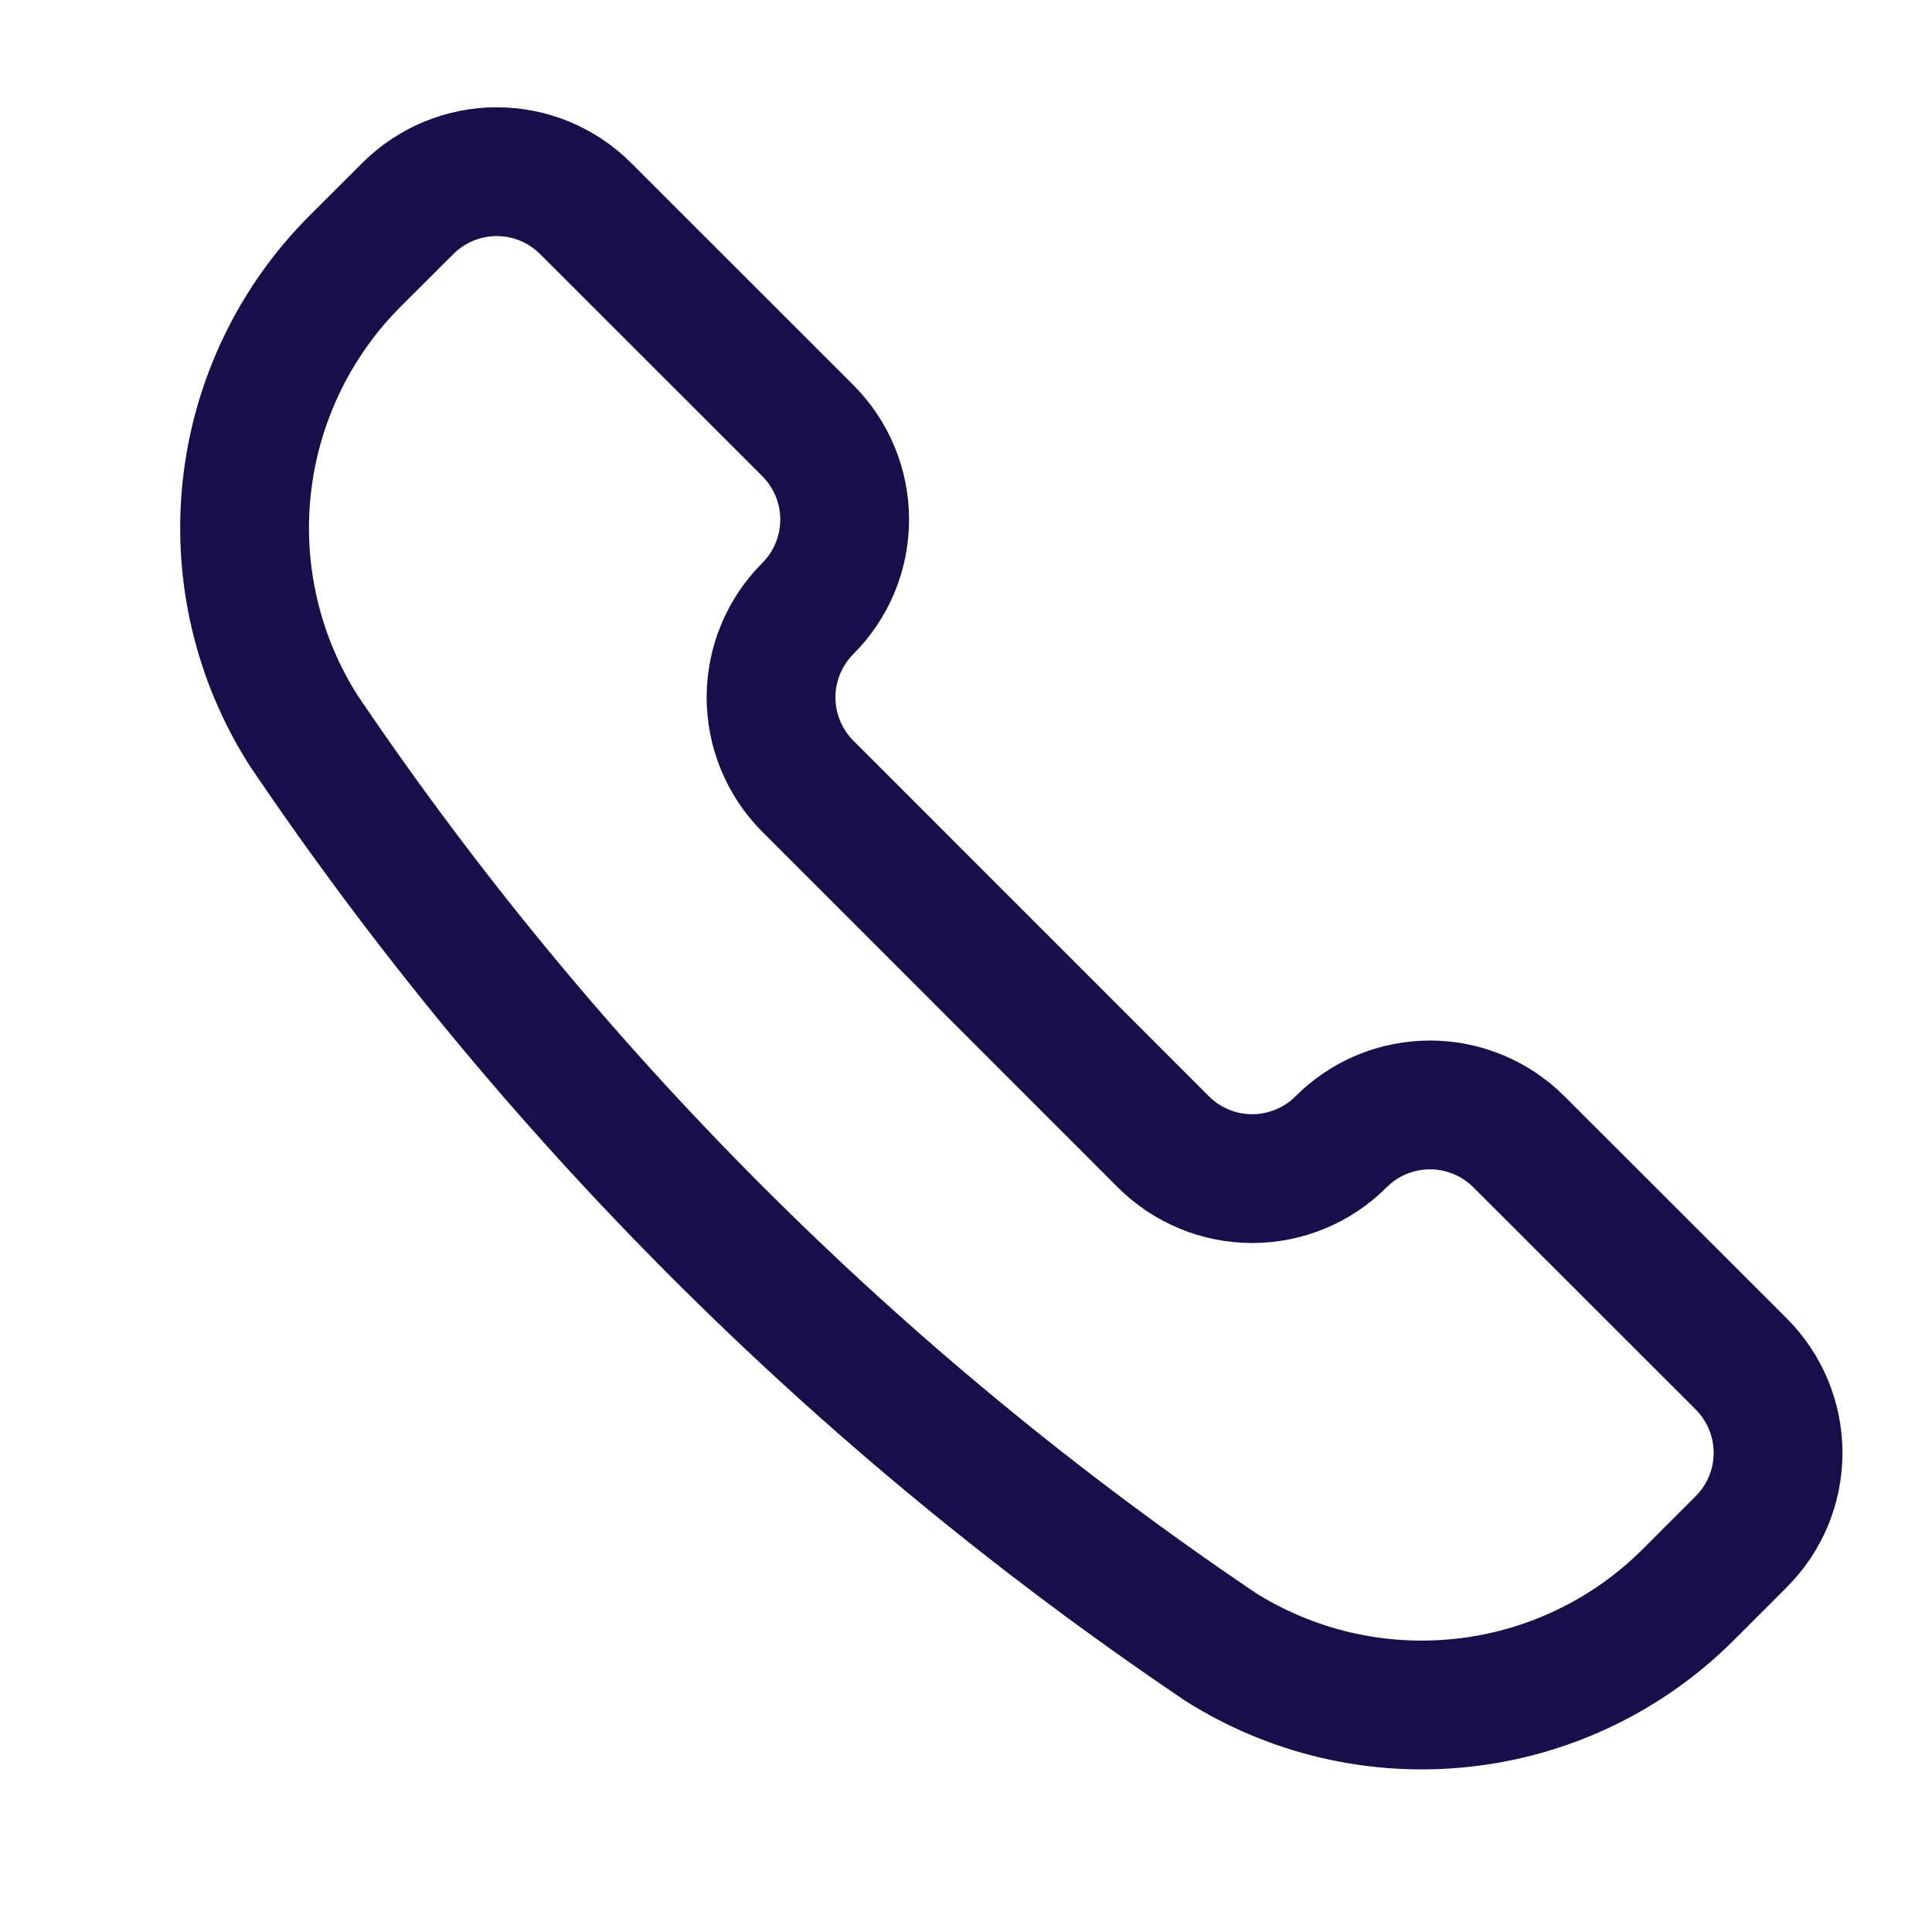 <svg width="21" height="21" viewBox="0 0 21 21" fill="none" xmlns="http://www.w3.org/2000/svg">
<g clip-path="url(#clip0_167_118)">
<path d="M13.243 17.885L13.252 17.892C14.04 18.393 14.974 18.61 15.901 18.508C16.829 18.407 17.694 17.991 18.353 17.331L18.926 16.758C19.053 16.631 19.154 16.481 19.223 16.315C19.291 16.149 19.327 15.971 19.327 15.792C19.327 15.612 19.291 15.435 19.223 15.269C19.154 15.103 19.053 14.952 18.926 14.825L16.51 12.411C16.383 12.284 16.232 12.183 16.066 12.114C15.901 12.046 15.723 12.01 15.543 12.01C15.364 12.01 15.186 12.046 15.02 12.114C14.854 12.183 14.704 12.284 14.577 12.411C14.321 12.667 13.973 12.811 13.611 12.811C13.249 12.811 12.901 12.667 12.645 12.411L8.781 8.546C8.525 8.29 8.381 7.942 8.381 7.58C8.381 7.218 8.525 6.87 8.781 6.614C8.908 6.487 9.009 6.336 9.077 6.171C9.146 6.005 9.181 5.827 9.181 5.647C9.181 5.468 9.146 5.29 9.077 5.124C9.009 4.959 8.908 4.808 8.781 4.681L6.365 2.266C6.109 2.01 5.762 1.866 5.399 1.866C5.037 1.866 4.69 2.01 4.433 2.266L3.859 2.839C3.2 3.499 2.785 4.364 2.683 5.291C2.581 6.219 2.799 7.153 3.3 7.94L3.306 7.949C5.953 11.866 9.326 15.239 13.243 17.885V17.885Z" stroke="#170F49" stroke-width="1.4" stroke-linecap="round" stroke-linejoin="round"/>
</g>
<defs>
<clipPath id="clip0_167_118">
<rect width="20" height="20" fill="white" transform="translate(0.992 0.5)"/>
</clipPath>
</defs>
</svg>
